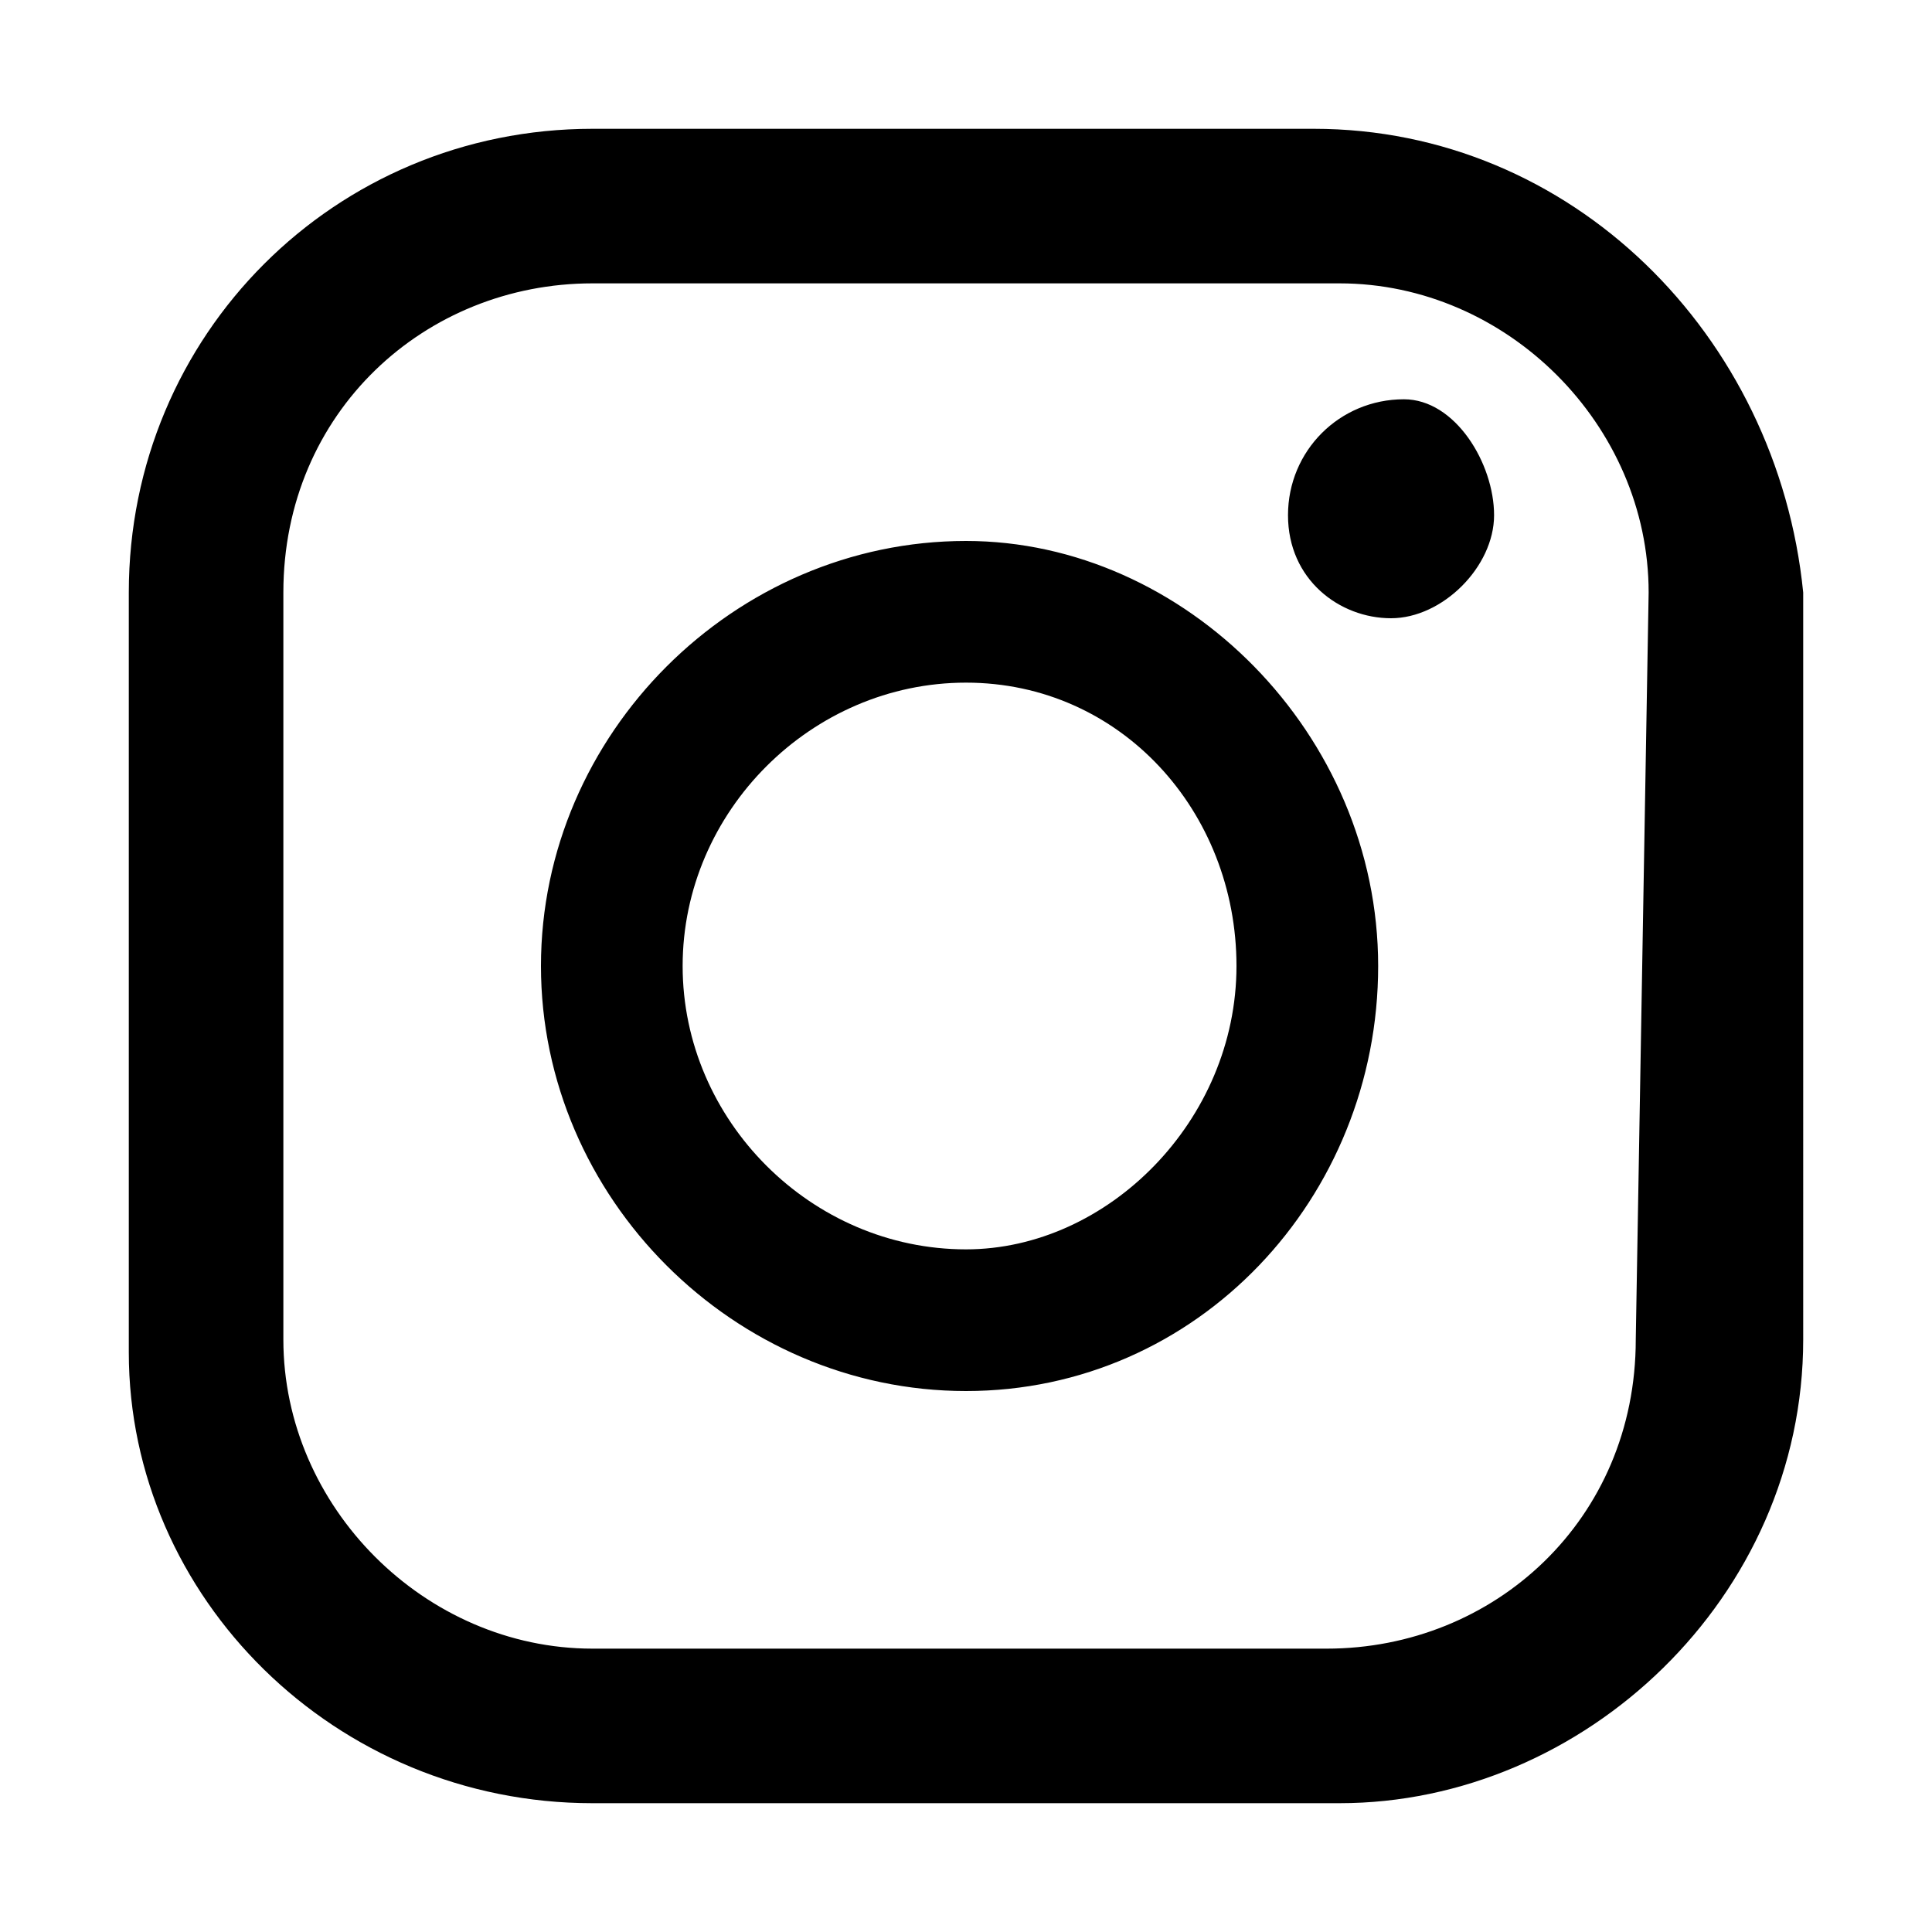 <svg xmlns="http://www.w3.org/2000/svg" viewBox="0 0 15 15"><path d="M10.9 3.1c-.5 0-.9.4-.9.9s.4.8.8.8.8-.4.8-.8-.3-.9-.7-.9zM7.5 4.2c-1.8 0-3.3 1.5-3.3 3.3s1.5 3.3 3.3 3.3 3.2-1.5 3.2-3.3-1.5-3.3-3.2-3.3zm0 5.5c-1.2 0-2.2-1-2.2-2.2s1-2.2 2.2-2.2 2.1 1 2.1 2.2-1 2.2-2.1 2.2zM10.2 1H4.6C2.6 1 1 2.6 1 4.6v5.9C1 12.4 2.6 14 4.6 14h5.8c1.9 0 3.6-1.6 3.6-3.6V4.6c-.2-2-1.8-3.6-3.8-3.6zm2.5 9.4c0 1.4-1.1 2.4-2.4 2.4H4.6c-1.3 0-2.4-1.1-2.4-2.4V4.6c0-1.4 1.1-2.4 2.4-2.4h5.8c1.3 0 2.4 1.1 2.4 2.4l-.1 5.8z"/></svg>
